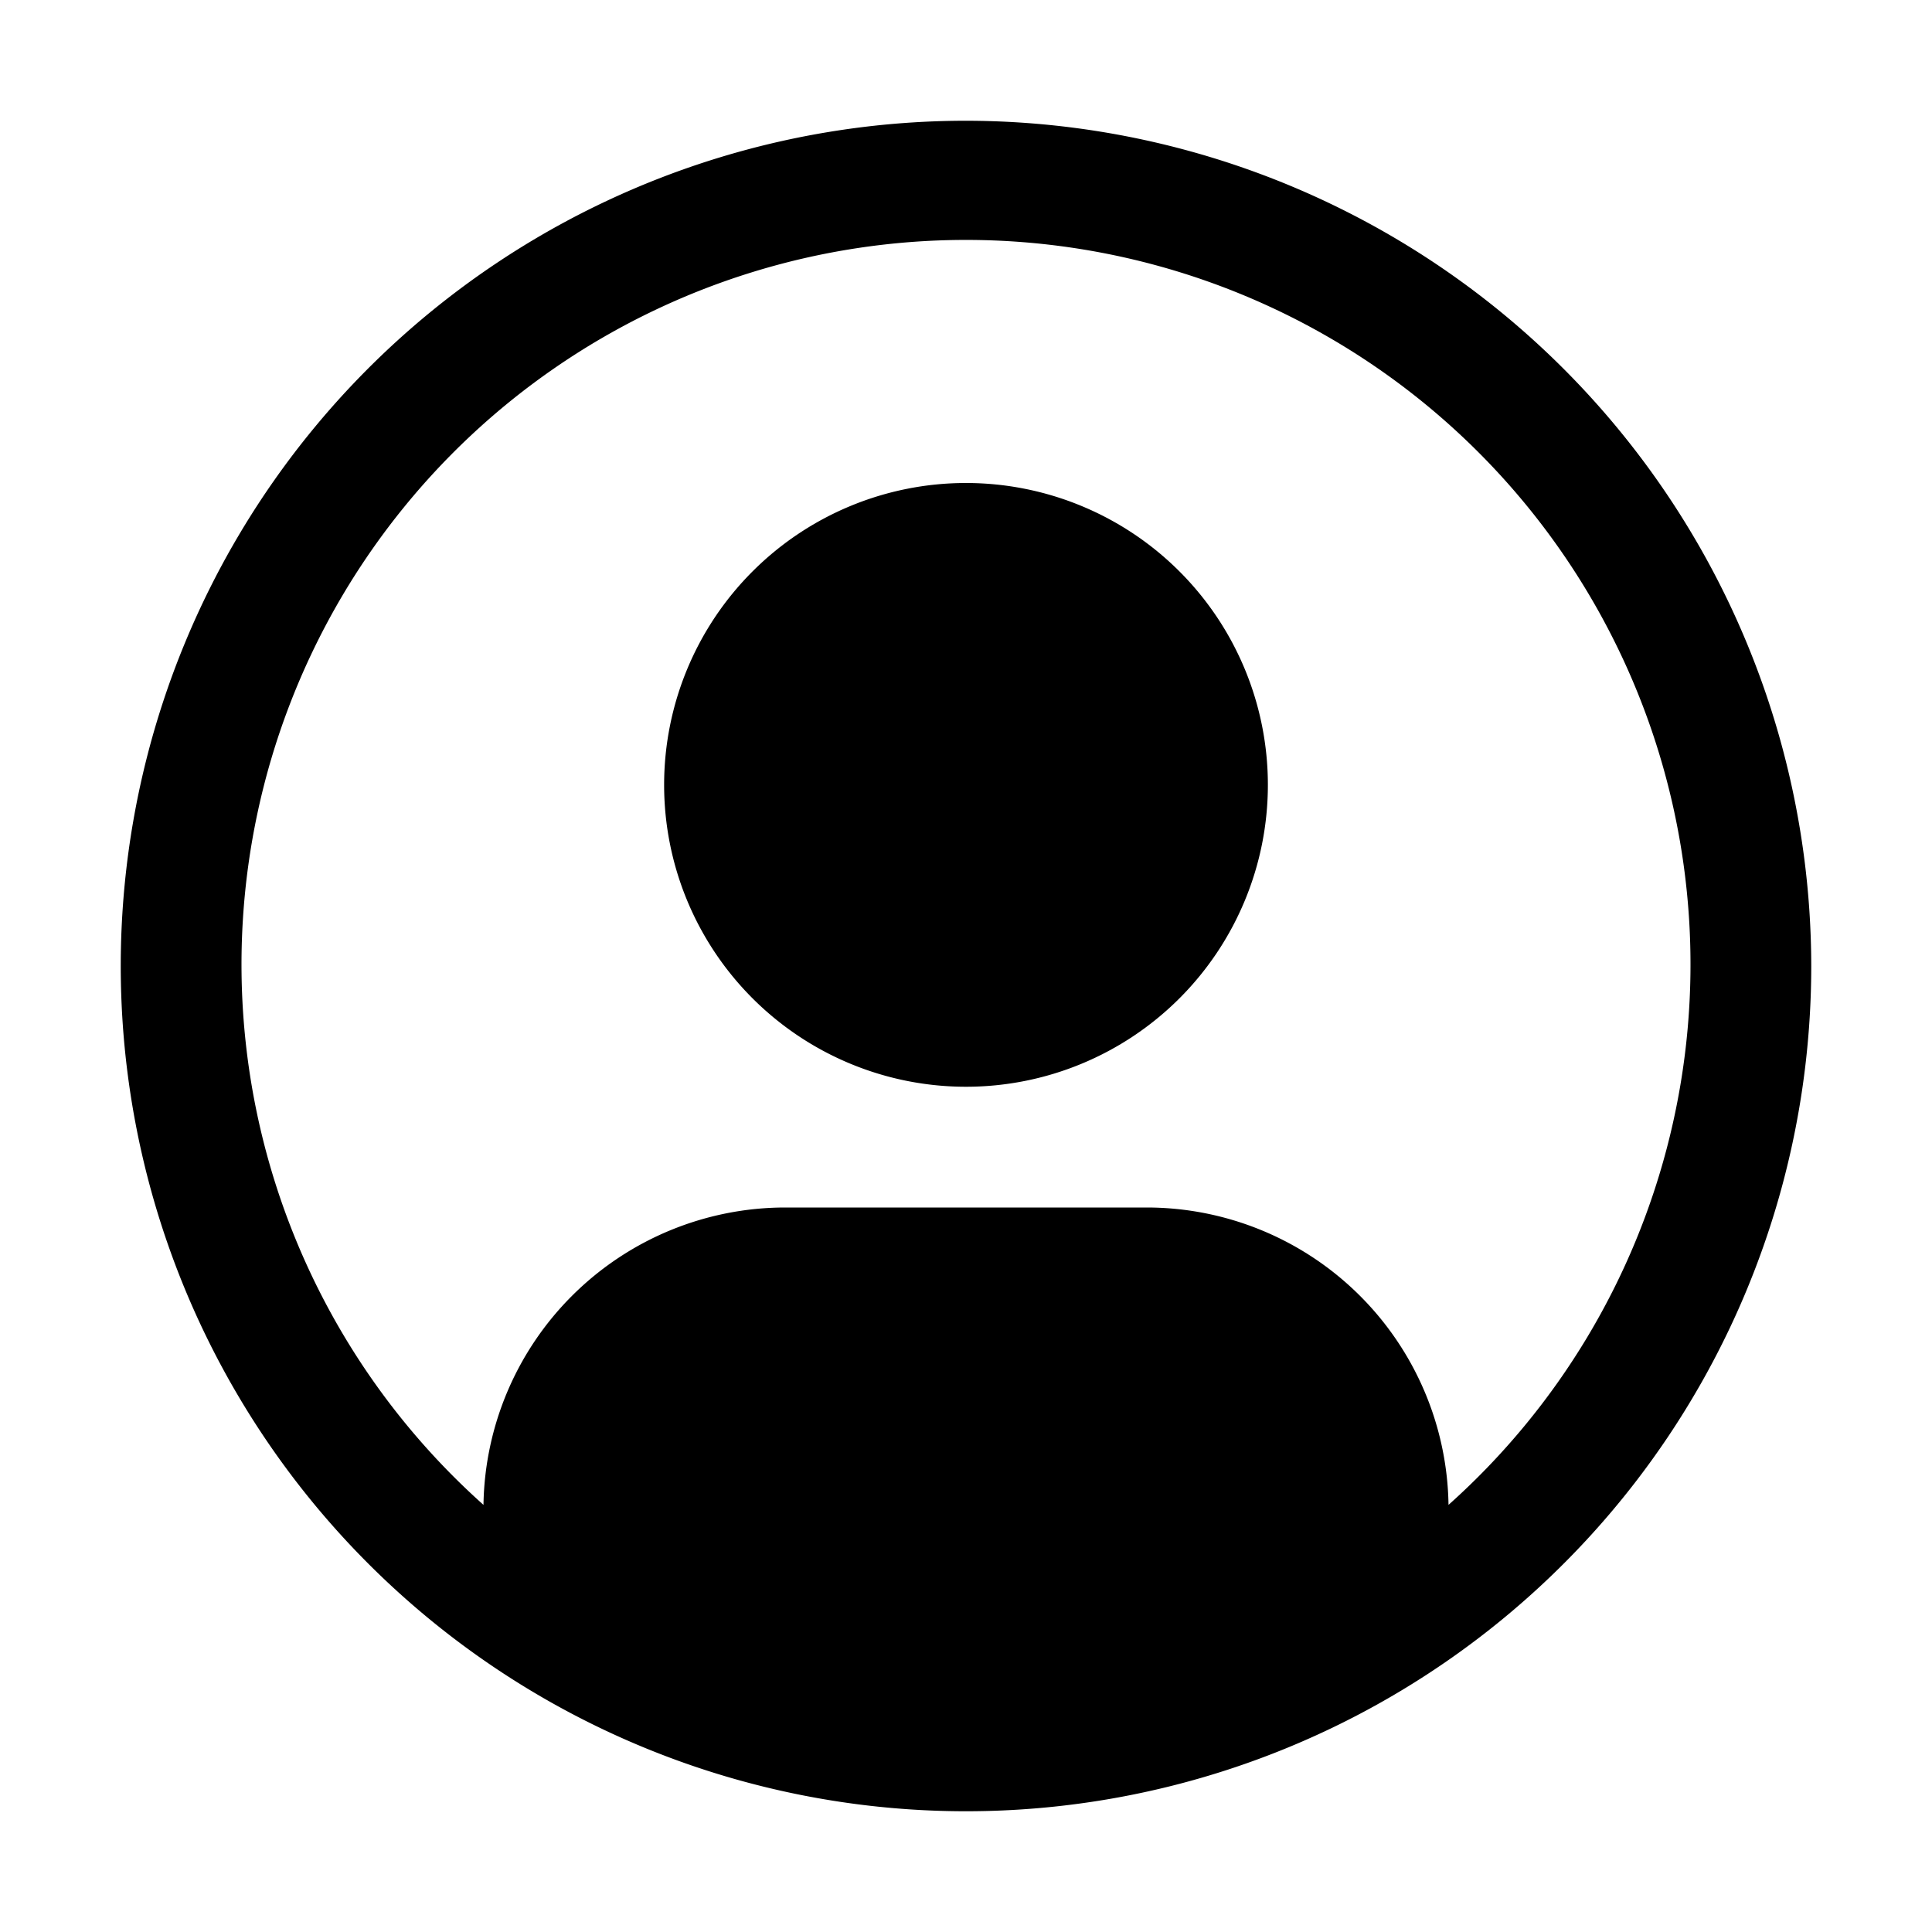 <svg width="25" height="25" fill="currentColor" viewBox="0 0 24 24" xmlns="http://www.w3.org/2000/svg">
  <path d="M12 6a3.75 3.75 0 1 0 0 7.5A3.75 3.75 0 0 0 12 6Z"></path>
  <path d="M12 1.5A10.5 10.5 0 1 0 22.5 12 10.512 10.512 0 0 0 12 1.5Zm5.994 17.194A3.751 3.751 0 0 0 14.25 15h-4.5a3.751 3.751 0 0 0-3.744 3.694 9 9 0 1 1 11.988 0Z"></path>
</svg>